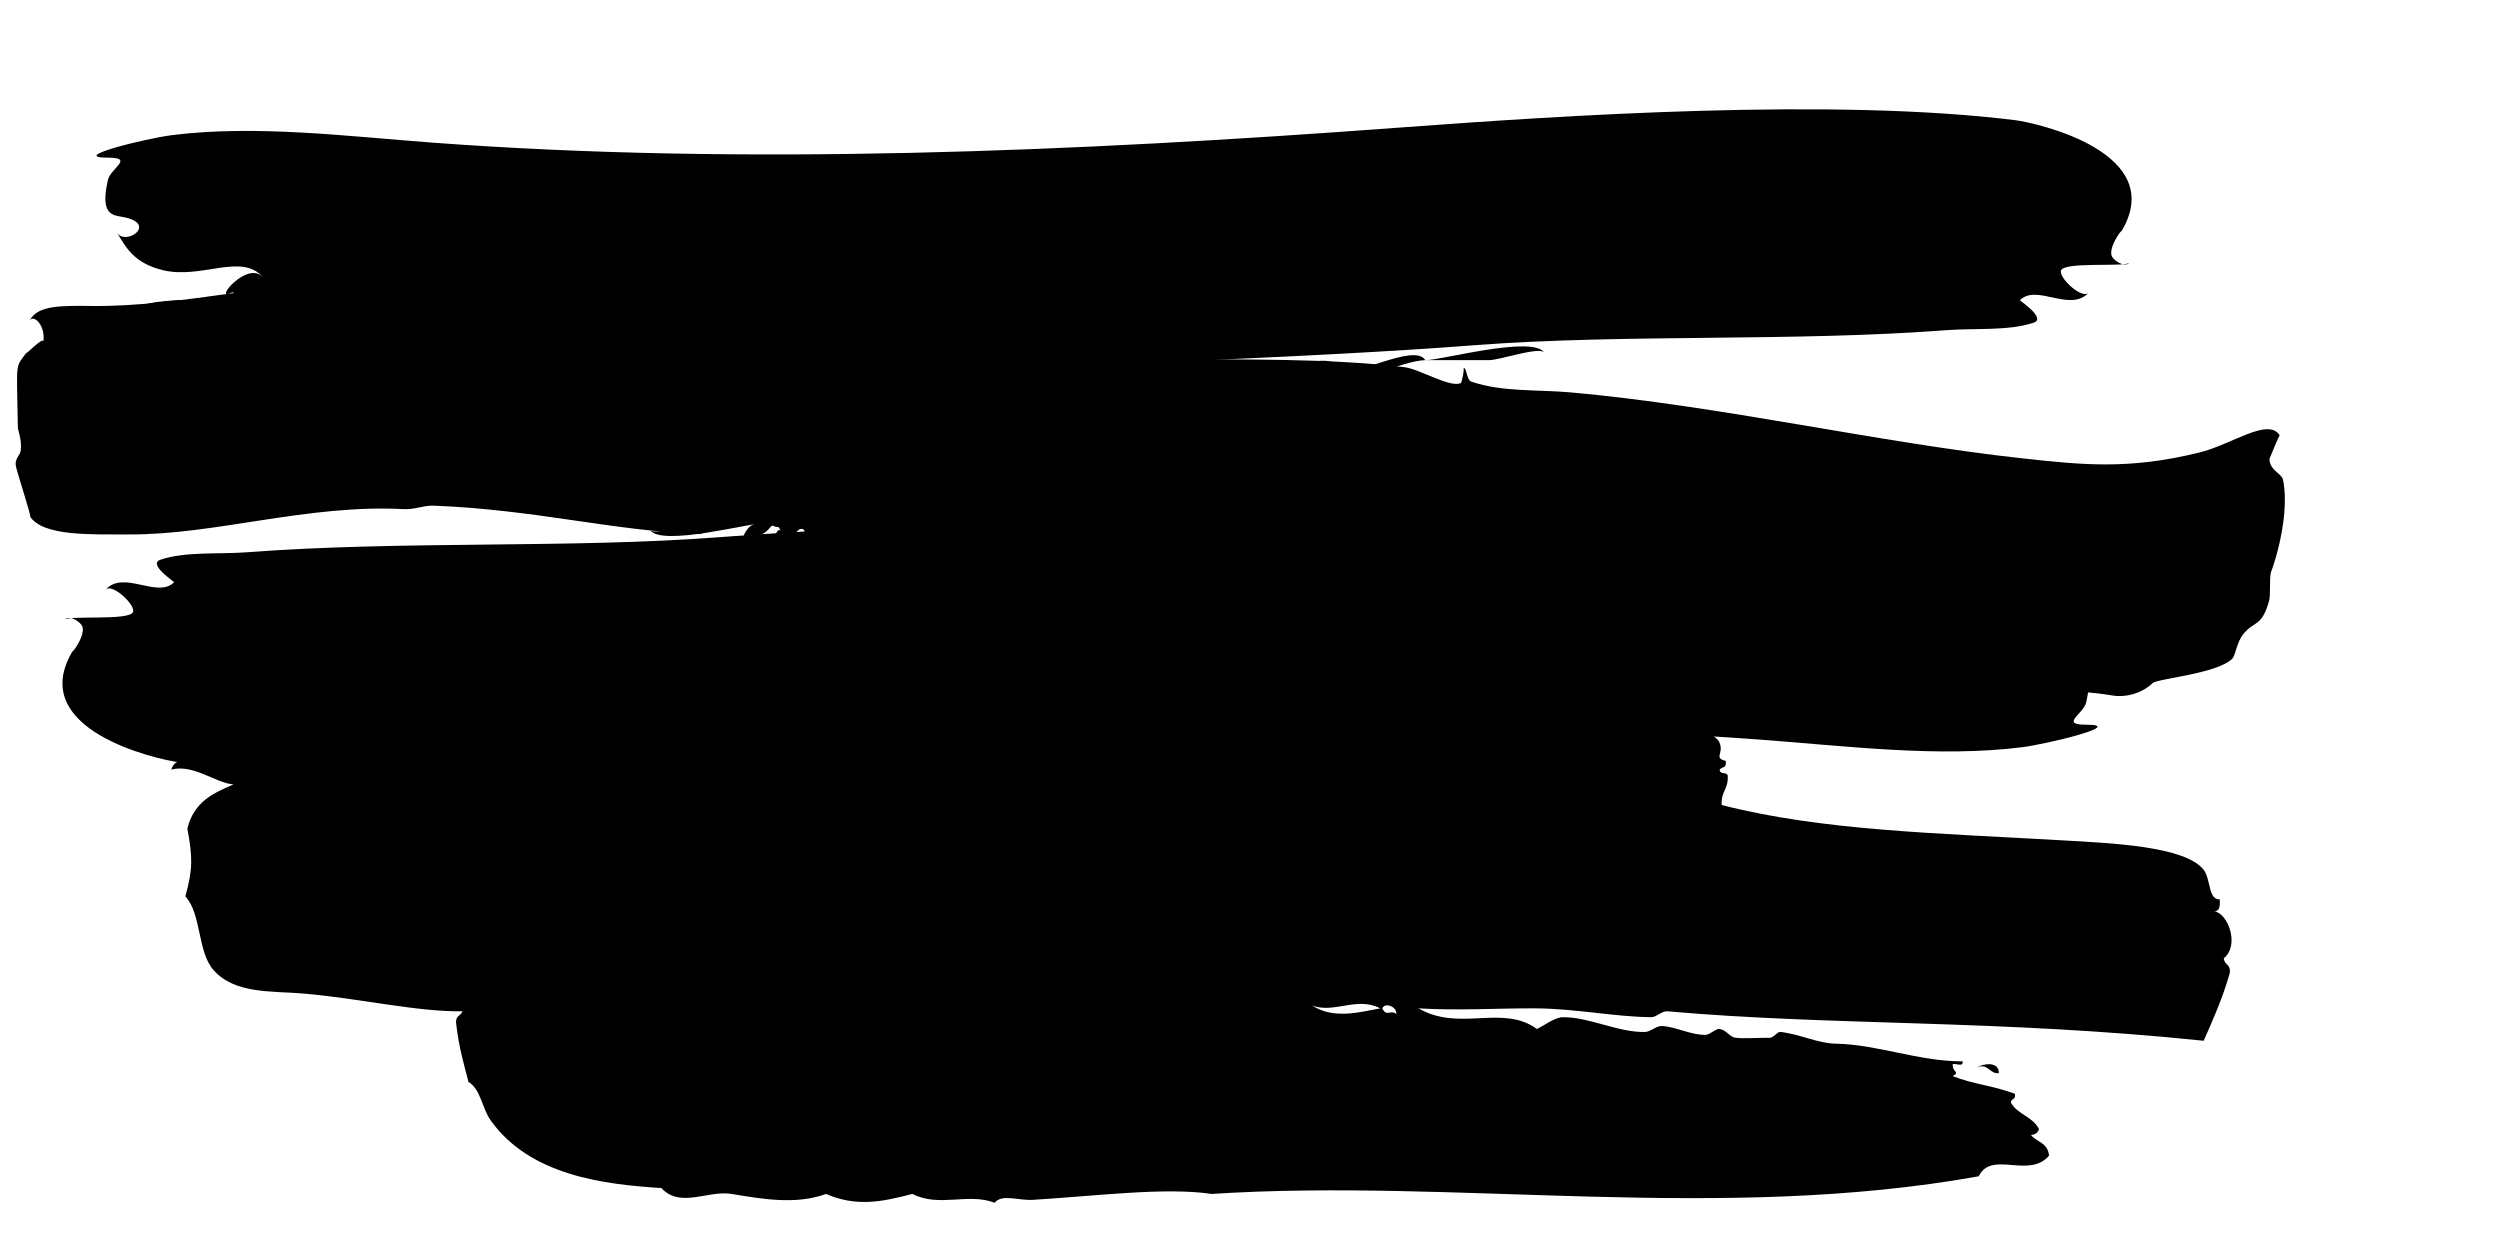 <?xml version="1.0" encoding="utf-8"?>
<!-- Generator: Adobe Illustrator 16.0.0, SVG Export Plug-In . SVG Version: 6.00 Build 0)  -->
<!DOCTYPE svg PUBLIC "-//W3C//DTD SVG 1.1//EN" "http://www.w3.org/Graphics/SVG/1.1/DTD/svg11.dtd">
<svg version="1.1" id="Layer_1" xmlns="http://www.w3.org/2000/svg" xmlns:xlink="http://www.w3.org/1999/xlink" x="0px" y="0px"
	 width="160px" height="80px" viewBox="0 0 160 80" enable-background="new 0 0 160 80" xml:space="preserve">
<g>
	<g>
		<g>
			<path fill-rule="evenodd" clip-rule="evenodd" d="M135.203,44.512c0.852,0.141,1.861-0.129,2.555-0.785
				c0.326-0.309,4.109-0.59,5.109-1.57c0.178-0.176,0.313-1.072,0.662-1.522c0.744-0.954,1.18-0.447,1.678-2.121
				c0.139-0.463,0.008-1.464,0.143-1.938c-0.115,0.402,1.283-3.261,0.766-5.857c-0.084-0.43-0.838-0.588-0.875-1.336
				c0,0,0.633-1.566,0.662-1.521c-0.738-1.165-3.072,0.587-5.117,1.092c-4.521,1.119-7.48,0.801-11.287,0.388
				c-9.217-1.003-19.432-3.378-28.98-4.229c-2.111-0.188-4.408-0.019-6.342-0.685c-0.336-0.115-0.281-0.879-0.525-0.896
				c0.1,0.006-0.1,0.948-0.156,0.979c-0.652,0.342-2.658-0.9-3.609-1.011c-5.129-0.603-10.154-0.447-15.579-0.543
				c-8.618-0.149-17.229-2.627-25.707-2.696c-8.3-0.068-16.651-2.254-25.016-2.298c-5.696-0.032-11.912,1.665-17.599,1.62
				c-1.917-0.016-3.648-0.092-4.092,0.969c0.209-0.501,1.054,0.264,0.876,1.336c0.08-0.479-1.388,1.111-1.018,0.604
				c-0.813,1.117-0.678,0.443-0.61,4.876c0.002,0.163,0.254,0.734,0.192,1.419c-0.035,0.382-0.382,0.519-0.327,0.999
				c0.036,0.314,1.119,3.593,0.905,3.256c0.828,1.306,3.987,1.151,6.349,1.162c5.506,0.031,11.49-1.954,17.599-1.618
				c0.642,0.034,1.284-0.249,1.879-0.225c6.583,0.262,11.372,1.595,16.967,1.818c0.333,0.013,3.446-1.295,3.586-0.429
				c-0.089-0.548-0.796,0.542-0.676,0.561c0.156,0.024,0.575,0.143,1.195-0.143c0.599-0.274,0.649-1.155,1.196-0.143
				c-0.231-0.427-0.505,0.541-0.505,0.541c0.703,0.255,3.403-1.204,3.936,0.011c-0.211-0.481-0.505,0.541-0.505,0.541
				c0.509,0.045,1.512-1.12,2.213-0.745c-0.013-0.007-0.098,0.243-0.179,0.494c-0.081,0.251-0.148,0.504-0.148,0.504
				c0.519,0.005,1.112-0.64,1.701-0.682c0.227-0.016,0.483,0.788,0.868,0.857c0.391,0.068,0.883-0.772,1.188-0.622
				c0.068,0.033,0.101,0.909,0.356,0.919c0.484,0.017,1.003-0.659,1.53-0.664c11.066-0.081,27.896,2.112,40.09,3.383
				c4.75,0.494,9.301,0.742,14.055,1.685c0.205,0.04,0.471,0.873,0.699,0.876c0.463,0.012,0.602-0.779,0.846-0.581
				c0,0-0.363,0.991-0.326,1c0.609,0.162,1.064-0.842,1.871-0.704c0,0-0.092,0.228-0.184,0.466s-0.178,0.487-0.143,0.532
				c1.092,1.42,2.717-0.469,3.252,0.092c-0.285-0.297-0.457,0.547-0.506,0.543c1.061,0.09,1.313-1.646,1.879-0.227
				c-0.158-0.395-0.58,0.428-0.506,0.541c0.646,0.977,0.848-0.996,1.025-0.121c0.354-1.51,1.102,0.422,0,0
				C124.971,44.682,130.547,43.736,135.203,44.512z M51.038,34.381c-0.328-0.146,0.1-0.625,0.334-0.521
				C51.7,34.004,51.272,34.484,51.038,34.381z M119.076,41.633C118.402,41.713,119.75,41.551,119.076,41.633L119.076,41.633z
				 M124.059,42.959C123.369,42.768,125.074,43.244,124.059,42.959L124.059,42.959z"/>
			<path fill-rule="evenodd" clip-rule="evenodd" d="M49.159,34.605C48.484,34.686,49.834,34.524,49.159,34.605L49.159,34.605z"/>
			<path fill-rule="evenodd" clip-rule="evenodd" d="M56.533,35.647C55.843,35.453,57.549,35.93,56.533,35.647L56.533,35.647z"/>
			<path fill-rule="evenodd" clip-rule="evenodd" d="M60.646,36.116C60.577,36.325,60.753,35.789,60.646,36.116L60.646,36.116z"/>
			<path fill-rule="evenodd" clip-rule="evenodd" d="M62.198,36.892c-0.456-0.263,0.594-0.608,0.676-0.563
				C63.056,36.435,62.845,37.265,62.198,36.892z"/>
			<path fill-rule="evenodd" clip-rule="evenodd" d="M63.394,36.749C63.325,36.958,63.5,36.421,63.394,36.749L63.394,36.749z"/>
			<path fill-rule="evenodd" clip-rule="evenodd" d="M64.589,36.606C64.383,36.68,64.473,35.922,64.589,36.606L64.589,36.606z"/>
			<path fill-rule="evenodd" clip-rule="evenodd" d="M64.589,36.606C66.664,35.801,66.085,37.851,64.589,36.606L64.589,36.606z"/>
			<path fill-rule="evenodd" clip-rule="evenodd" d="M67.336,37.239c-0.414-0.253,0.728-0.654,0.847-0.58
				C68.39,36.785,68.06,37.682,67.336,37.239z"/>
			<path fill-rule="evenodd" clip-rule="evenodd" d="M70.076,37.392C70.008,37.602,70.183,37.064,70.076,37.392L70.076,37.392z"/>
			<path fill-rule="evenodd" clip-rule="evenodd" d="M81.377,37.965C81.309,38.174,81.484,37.638,81.377,37.965L81.377,37.965z"/>
		</g>
	</g>
</g>
<g>
	<g>
		<g>
			<path fill-rule="evenodd" clip-rule="evenodd" d="M78.187,31.504c-0.154-0.255,6.131-0.48,6.734-0.48
				c1.969,0,6.039-1.138,6.732,0c-0.105-0.173-5.492,0.48-6.732,0.48C83.612,31.504,78.882,32.643,78.187,31.504z"/>
			<path fill-rule="evenodd" clip-rule="evenodd" d="M59.743,32.465c4.375-0.527,10.087-0.961,14.053-0.961
				c0.42,0,5.733,0.124,2.927,0.479C70.67,32.752,65.913,32.098,59.743,32.465z"/>
			<path fill-rule="evenodd" clip-rule="evenodd" d="M94.874,31.983c-0.152-0.25,0.977-0.798,1.172-0.479
				C96.198,31.756,95.069,32.302,94.874,31.983z"/>
			<path fill-rule="evenodd" clip-rule="evenodd" d="M45.982,34.385c-9.497,0.723-20.319,0.209-30.155,0.959
				c-1.797,0.138-3.97-0.063-5.563,0.48c-0.833,0.283,0.907,1.41,0.878,1.439c-1.073,1.072-3.216-0.814-4.392,0.48
				c0.417-0.46,1.971,0.999,1.757,1.438c-0.271,0.558-4.084,0.186-4.392,0.481c0.363-0.349,1.101,0.177,1.171,0.48
				c0.157,0.68-0.896,1.94-0.585,1.439c-3.199,5.151,5.471,7.043,6.733,7.2c11.625,1.446,28.782,0.32,39.523-0.48
				c20.709-1.542,41.897-2.439,61.774-0.959c5.492,0.408,11.346,1.154,16.688,0.479c1.625-0.205,6.688-1.44,4.1-1.44
				c-1.719,0-0.174-0.673,0-1.44c0.551-2.44-0.445-2.217-1.172-2.399c-1.949-0.488,0.064-1.811,0.586-0.96
				c-0.545-0.891-1.053-1.943-2.928-2.401c-2.5-0.606-5.059,1.159-6.441-0.479c0.998,1.182,3.264-1.601,2.049-0.96
				c-0.219,0.115-0.621-0.467-0.584-0.48c1.436-0.528,3.057,0.074,4.098,0c4.527-0.32,0.049-0.82-1.463-0.959
				c-6.434-0.592-13-0.907-19.031-0.961c1.463,0.015-4.471-0.347-4.391-0.479c0.43-0.705,8.256-0.327,10.246,0
				c2.055,0.338,6.275,0.654,8.49,0.96c1.854,0.256,11.098-0.628,6.148-0.96c-0.959-0.064-5.068-0.901-5.855-0.96
				c-13.895-1.046-29.734-2.479-43.037-1.439C69.401,33.311,57.667,33.492,45.982,34.385z M97.216,34.864
				c-0.379-0.621,3.52-0.188,0.879,0C97.981,34.872,97.29,34.983,97.216,34.864z M99.853,34.864
				c-0.148-0.243,0.729-0.726,0.877-0.479C100.878,34.627,100.001,35.109,99.853,34.864z"/>
			<path fill-rule="evenodd" clip-rule="evenodd" d="M59.743,32.465c-1.513,0.1-4.252,1.669-4.977,0.479
				C55.042,33.396,59.052,31.572,59.743,32.465z"/>
			<path fill-rule="evenodd" clip-rule="evenodd" d="M49.203,33.424c1.58-0.029,4.485-1.766,5.27-0.48
				C53.983,32.141,49.906,34.584,49.203,33.424z"/>
			<path fill-rule="evenodd" clip-rule="evenodd" d="M49.203,33.424c-0.942-0.026-6.918,1.617-7.612,0.48
				c0.253,0.415,2.867-0.471,3.513-0.48C46.655,33.424,47.973,33.424,49.203,33.424z"/>
		</g>
	</g>
</g>
<g>
	<g>
		<g>
			<path fill-rule="evenodd" clip-rule="evenodd" d="M62.234,24.97c0.155,0.255-6.13,0.48-6.733,0.48c-1.969,0-6.039,1.138-6.733,0
				c0.106,0.173,5.493-0.48,6.733-0.48C56.809,24.97,61.54,23.832,62.234,24.97z"/>
			<path fill-rule="evenodd" clip-rule="evenodd" d="M80.679,24.009c-4.375,0.527-10.087,0.961-14.053,0.961
				c-0.42,0-5.733-0.124-2.928-0.479C69.751,23.722,74.509,24.376,80.679,24.009z"/>
			<path fill-rule="evenodd" clip-rule="evenodd" d="M45.547,24.491c0.153,0.25-0.977,0.798-1.171,0.479
				C44.223,24.718,45.353,24.172,45.547,24.491z"/>
			<path fill-rule="evenodd" clip-rule="evenodd" d="M94.438,22.089c9.497-0.723,20.318-0.209,30.154-0.959
				c1.797-0.138,3.97,0.063,5.563-0.48c0.834-0.283-0.907-1.41-0.878-1.439c1.072-1.072,3.216,0.814,4.392-0.48
				c-0.418,0.46-1.972-0.999-1.757-1.438c0.271-0.558,4.084-0.186,4.392-0.481c-0.363,0.349-1.102-0.177-1.171-0.48
				c-0.157-0.68,0.896-1.94,0.585-1.439c3.199-5.151-5.471-7.043-6.733-7.2c-11.624-1.446-28.782-0.32-39.522,0.48
				C68.752,9.712,47.565,10.61,27.688,9.129C22.195,8.721,16.342,7.975,11.001,8.65c-1.625,0.205-6.688,1.44-4.099,1.44
				c1.718,0,0.173,0.673,0,1.44c-0.55,2.44,0.444,2.217,1.171,2.399c1.949,0.488-0.064,1.811-0.585,0.96
				c0.544,0.891,1.052,1.943,2.928,2.401c2.499,0.606,5.058-1.159,6.441,0.479c-0.998-1.182-3.265,1.601-2.049,0.96
				c0.219-0.115,0.621,0.467,0.585,0.48c-1.436,0.528-3.056-0.074-4.099,0c-4.527,0.32-0.048,0.82,1.464,0.959
				c6.434,0.592,13,0.907,19.03,0.961c-1.462-0.015,4.472,0.347,4.391,0.479c-0.43,0.705-8.256,0.327-10.247,0
				c-2.054-0.338-6.274-0.654-8.49-0.96c-1.854-0.256-11.096,0.628-6.148,0.96c0.96,0.064,5.069,0.901,5.855,0.96
				c13.895,1.046,29.734,2.479,43.036,1.439C71.02,23.164,82.754,22.982,94.438,22.089z M43.205,21.61
				c0.378,0.621-3.519,0.188-0.879,0C42.44,21.602,43.132,21.491,43.205,21.61z M40.57,21.61c0.148,0.243-0.729,0.726-0.878,0.479
				C39.543,21.847,40.42,21.365,40.57,21.61z"/>
			<path fill-rule="evenodd" clip-rule="evenodd" d="M80.679,24.009c1.512-0.1,4.251-1.669,4.977-0.479
				C85.379,23.078,81.369,24.902,80.679,24.009z"/>
			<path fill-rule="evenodd" clip-rule="evenodd" d="M91.218,23.05c-1.579,0.029-4.485,1.766-5.27,0.48
				C86.438,24.333,90.516,21.89,91.218,23.05z"/>
			<path fill-rule="evenodd" clip-rule="evenodd" d="M91.218,23.05c0.941,0.026,6.919-1.617,7.612-0.48
				c-0.253-0.415-2.867,0.471-3.514,0.48C93.766,23.05,92.448,23.05,91.218,23.05z"/>
		</g>
	</g>
</g>
<g>
	<g>
		<g>
			<path fill-rule="evenodd" clip-rule="evenodd" d="M127.925,68.684c0.019-0.759-0.949-0.633-1.413-0.378
				C127.256,68.031,127.325,68.745,127.925,68.684z M108.646,44.356c0.176,0.596,0.027,0.629,0,1.318
				c0.089,0.624,1.025,0.006,1.028,0.756c-0.208,0.053-0.222-0.179-0.386-0.189c-0.4,0.661,0.634,0.822,0.771,1.32
				c0.27,0.657-0.4,0.951,0.386,1.132c0.089,0.507-0.266,0.364-0.386,0.565c0.02,0.35,0.436,0.115,0.515,0.377
				c0.053,0.894-0.438,0.991-0.386,1.887c6.459,1.652,13.755,1.794,21.851,2.263c2.993,0.173,7.816,0.358,8.997,1.886
				c0.453,0.584,0.286,1.929,1.028,1.887c0.037,0.492-0.047,0.811-0.386,0.754c0.924,0.111,1.677,2.194,0.644,3.018
				c0.039,0.443,0.446,0.35,0.385,0.942c-0.454,1.597-1.064,2.963-1.671,4.337c-13.23-1.371-23.642-0.944-34.318-1.885
				c-0.36-0.033-0.71,0.379-1.028,0.376c-2.396-0.022-4.816-0.553-7.454-0.566c-2.398-0.011-4.938,0.157-7.455,0
				c2.639,1.527,5.375-0.288,7.583,1.321c0.504-0.242,1.136-0.75,1.671-0.755c1.68-0.013,3.61,1.011,5.27,0.942
				c0.348-0.013,0.684-0.381,1.029-0.376c0.835,0.011,1.89,0.589,2.827,0.565c0.286-0.006,0.646-0.416,0.899-0.377
				c0.423,0.063,0.647,0.527,1.028,0.564c0.621,0.064,1.256-0.005,2.186,0c0.204,0.002,0.508-0.39,0.643-0.377
				c1.245,0.128,2.392,0.734,3.599,0.756c2.646,0.047,5.252,1.13,8.098,1.131c0.022,0.41-0.456,0.086-0.643,0.188
				c-0.023,0.531,0.506,0.473,0,0.755c1.382,0.545,2.427,0.559,3.984,1.131c0.071,0.419-0.245,0.27-0.257,0.566
				c0.449,0.785,1.378,0.87,1.8,1.697c-0.085,0.253-0.275,0.352-0.515,0.377c0.368,0.467,1.063,0.453,1.157,1.319
				c-1.286,1.51-3.683-0.363-4.499,1.321c-16.601,2.979-33.415,0.115-49.099,1.13c-2.965-0.443-7.353,0.13-11.439,0.378
				c-0.923,0.056-2.002-0.396-2.442,0.188c-1.692-0.661-3.55,0.315-5.27-0.566c-1.976,0.521-3.608,0.832-5.526,0
				c-1.93,0.712-4.112,0.318-6.042,0c-1.531-0.251-3.271,0.937-4.499-0.376c-3.639-0.233-8.4-0.783-10.925-4.337
				c-0.554-0.78-0.633-1.991-1.414-2.452c-0.296-1.137-0.616-2.238-0.771-3.583c-0.136-0.703,0.271-0.608,0.386-0.942
				c-2.93,0.042-6.464-0.811-10.154-1.133c-2.037-0.177-4.414,0.047-5.784-1.509c-1.034-1.173-0.76-3.593-1.8-4.714
				c0.487-1.741,0.468-2.504,0.129-4.337c0.433-1.755,1.701-2.282,2.956-2.829c-1.121-0.065-2.571-1.328-3.984-0.943
				c0.117-0.395,0.379-0.575,0.771-0.565c-0.107-0.527-1.034-0.588-0.386-1.132c-0.477-0.305-1.156-0.315-1.671-0.566
				c0.075-0.832,0.539-1.096,0.9-1.508c-0.157-0.133-0.905-0.225-1.542-0.189c0.985-0.589,1.516-0.676,2.828-0.754
				c-0.095-0.426-0.72-0.074-1.028-0.188c3.077-1.837,7.785-2.378,11.439-2.452c0.227-0.169,0.375-0.456,0.643-0.566
				c8.002-0.537,16.477-0.745,24.55-0.565c15.472,0.345,29.371,0.434,45.5,1.509c0.239,0.017,0.408,0.154,0.644,0.188
				C98.797,43.234,104.674,42.423,108.646,44.356z M83.967,64.346c1.394,0.923,3.122,0.412,4.371,0.188
				C86.847,63.752,85.355,64.896,83.967,64.346z M89.365,64.91c0.04-0.514-0.747-0.769-0.899-0.377
				C88.738,65.12,89.039,64.573,89.365,64.91z"/>
		</g>
	</g>
</g>
</svg>
